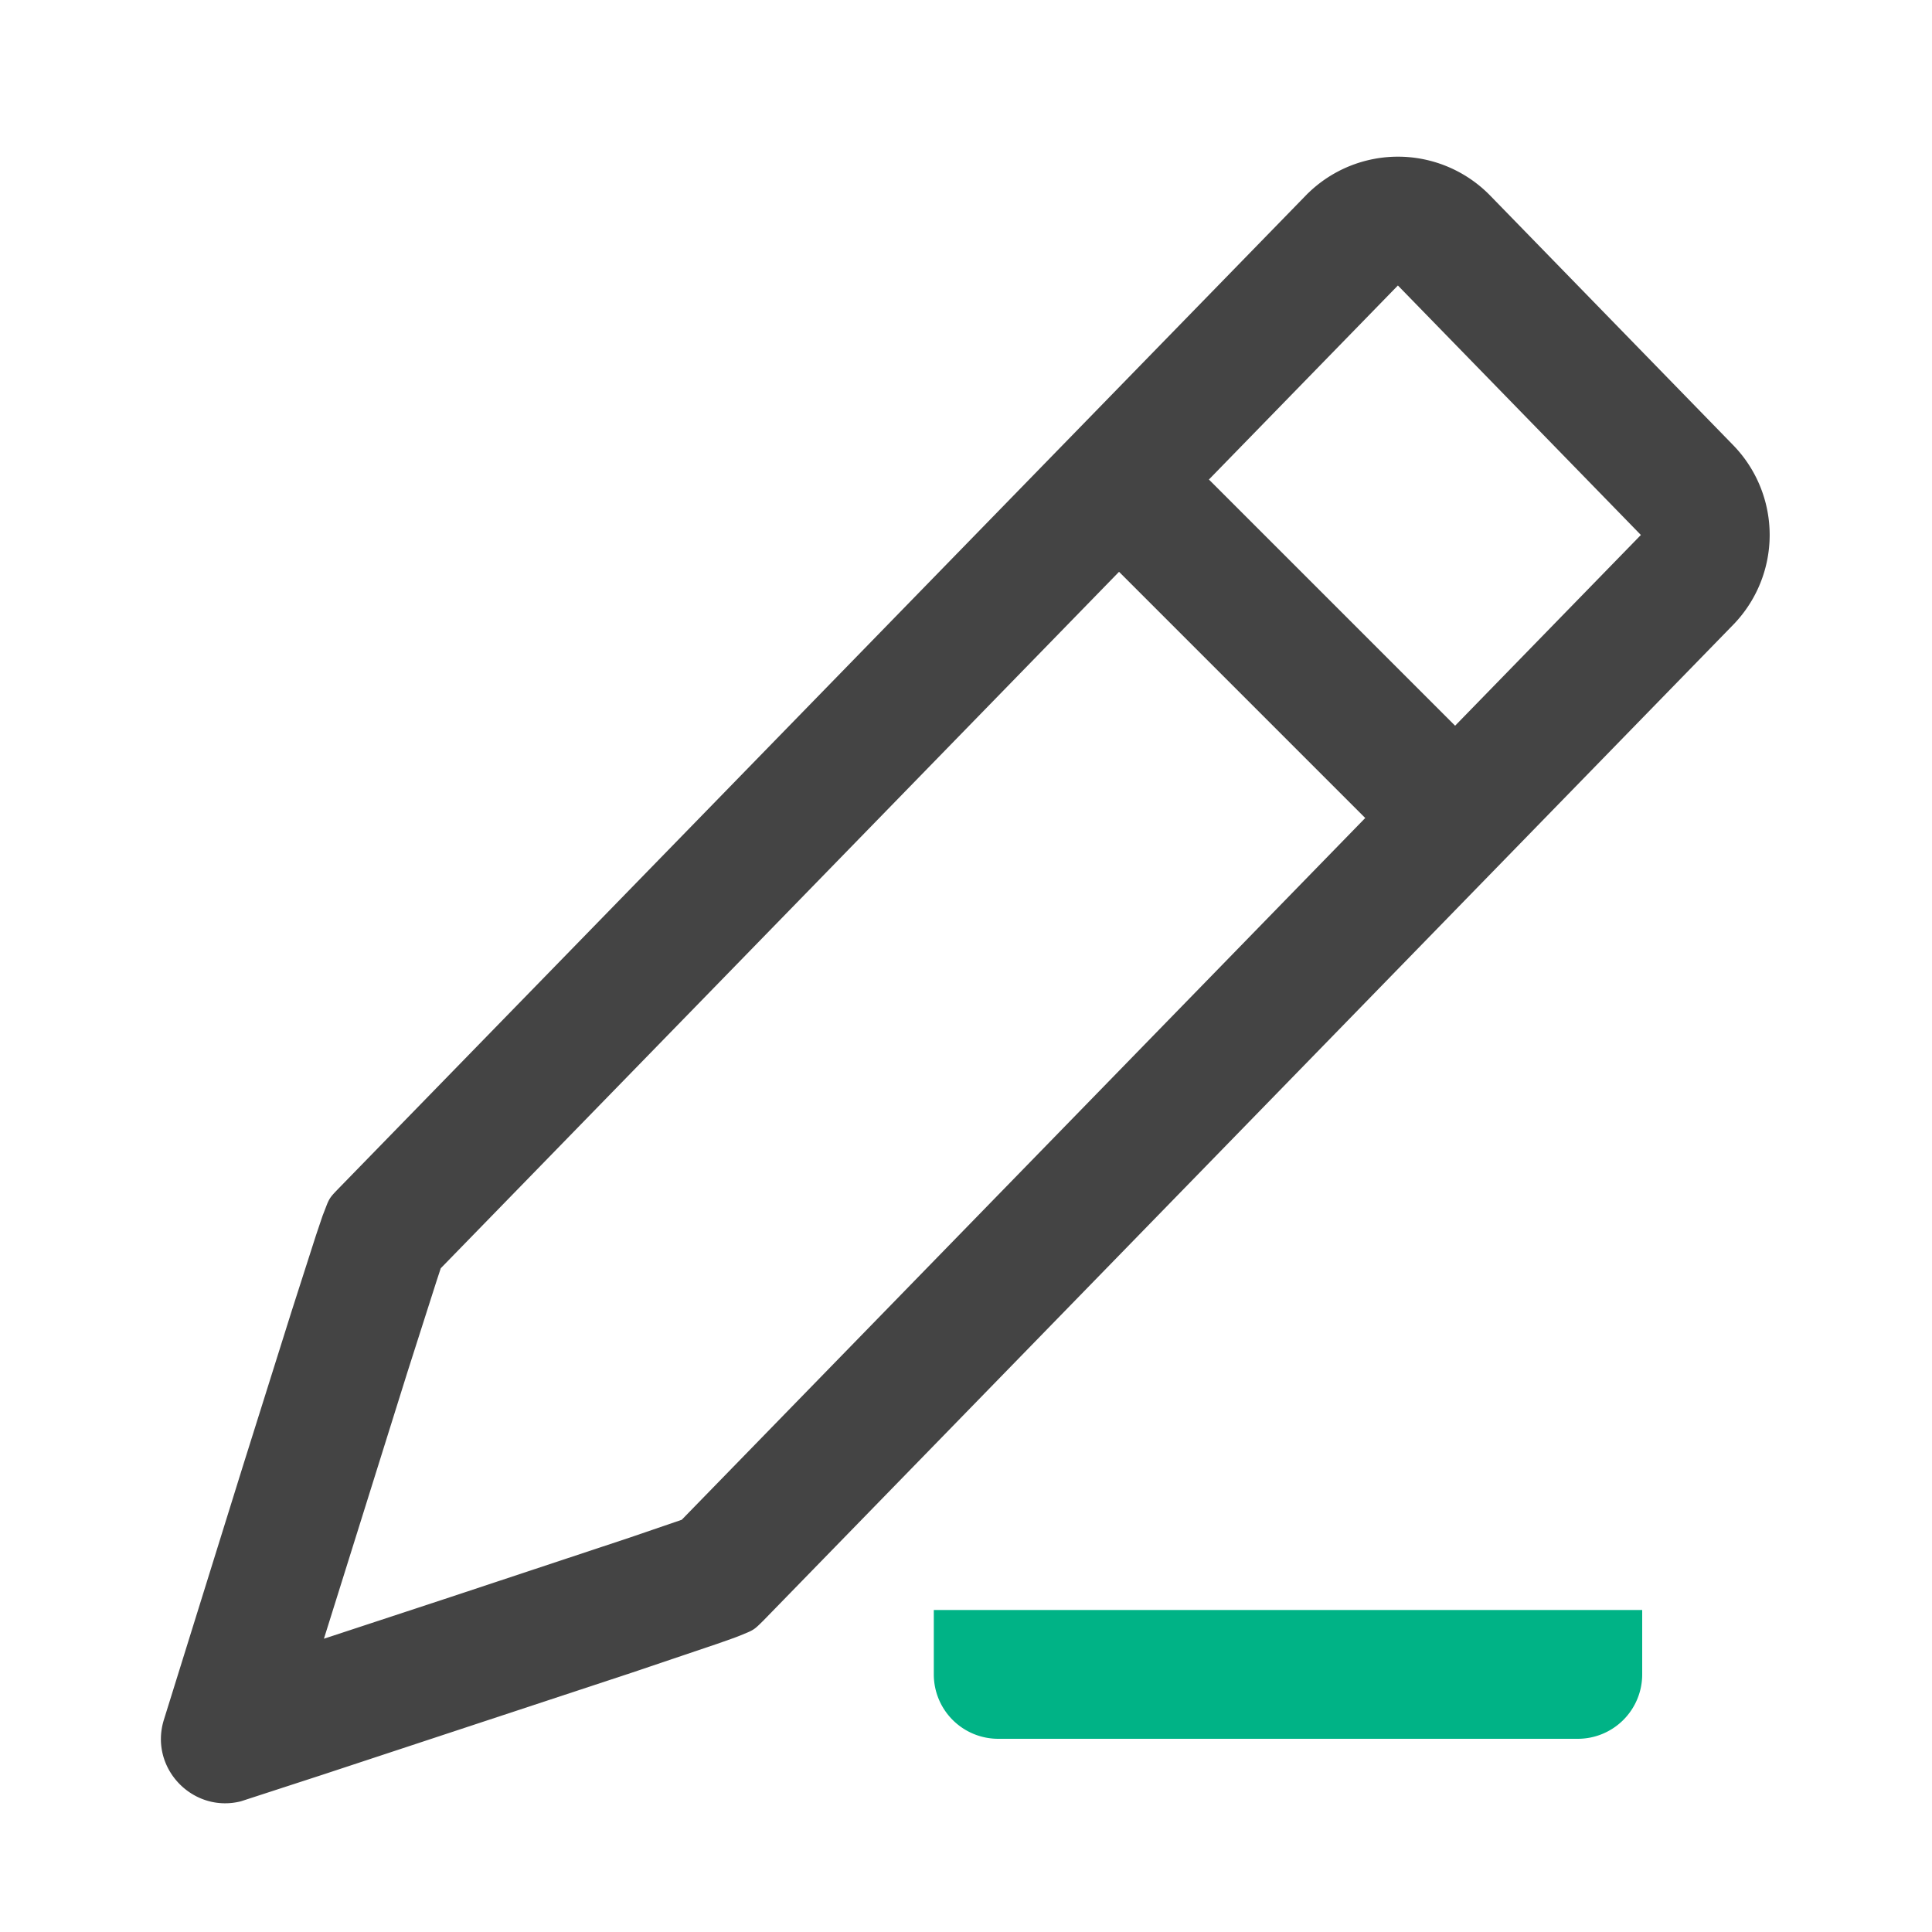 <?xml version="1.0" standalone="no"?><!DOCTYPE svg PUBLIC "-//W3C//DTD SVG 1.1//EN" "http://www.w3.org/Graphics/SVG/1.1/DTD/svg11.dtd"><svg t="1618561467491" class="icon" viewBox="0 0 1024 1024" version="1.1" xmlns="http://www.w3.org/2000/svg" p-id="3896" xmlns:xlink="http://www.w3.org/1999/xlink" width="200" height="200"><defs><style type="text/css"></style></defs><path d="M693.282 102.4l-513.707 527.394c-3.908 4.062-4.727 4.864-6.246 8.499l-2.355 6.093-3.516 10.411-13.005 40.516-25.822 82.091-41.762 134.093c-7.953 25.651 15.377 49.664 40.823 43.23l43.196-14.063 164.42-54.255 44.8-15.138 8.96-3.157c1.314-0.495 2.389-0.905 3.345-1.297l3.874-1.604c3.584-1.553 4.386-2.389 8.26-6.212l514.048-527.821a68.267 68.267 0 0 0 0-95.266L789.845 103.68a68.267 68.267 0 0 0-96.546-1.263zM233.643 672.171L740.915 151.313l128.785 132.233-508.365 521.967-27.921 9.557-94.123 31.232-67.601 22.255 44.305-141.449 15.411-48.213 2.219-6.741z" fill="#444444" p-id="3897"></path><path d="M578.338 240.009a34.133 34.133 0 0 1 46.08-1.997l2.185 1.997 153.6 153.6a34.133 34.133 0 0 1-46.097 50.278l-2.167-1.997-153.6-153.6a34.133 34.133 0 0 1 0-48.282z" fill="#444444" p-id="3898"></path><path d="M870.4 853.333v34.133a34.133 34.133 0 0 1-34.133 34.133H529.067a34.133 34.133 0 0 1-34.133-34.133v-34.133h375.467z" fill="#00B386" p-id="3899"></path></svg>